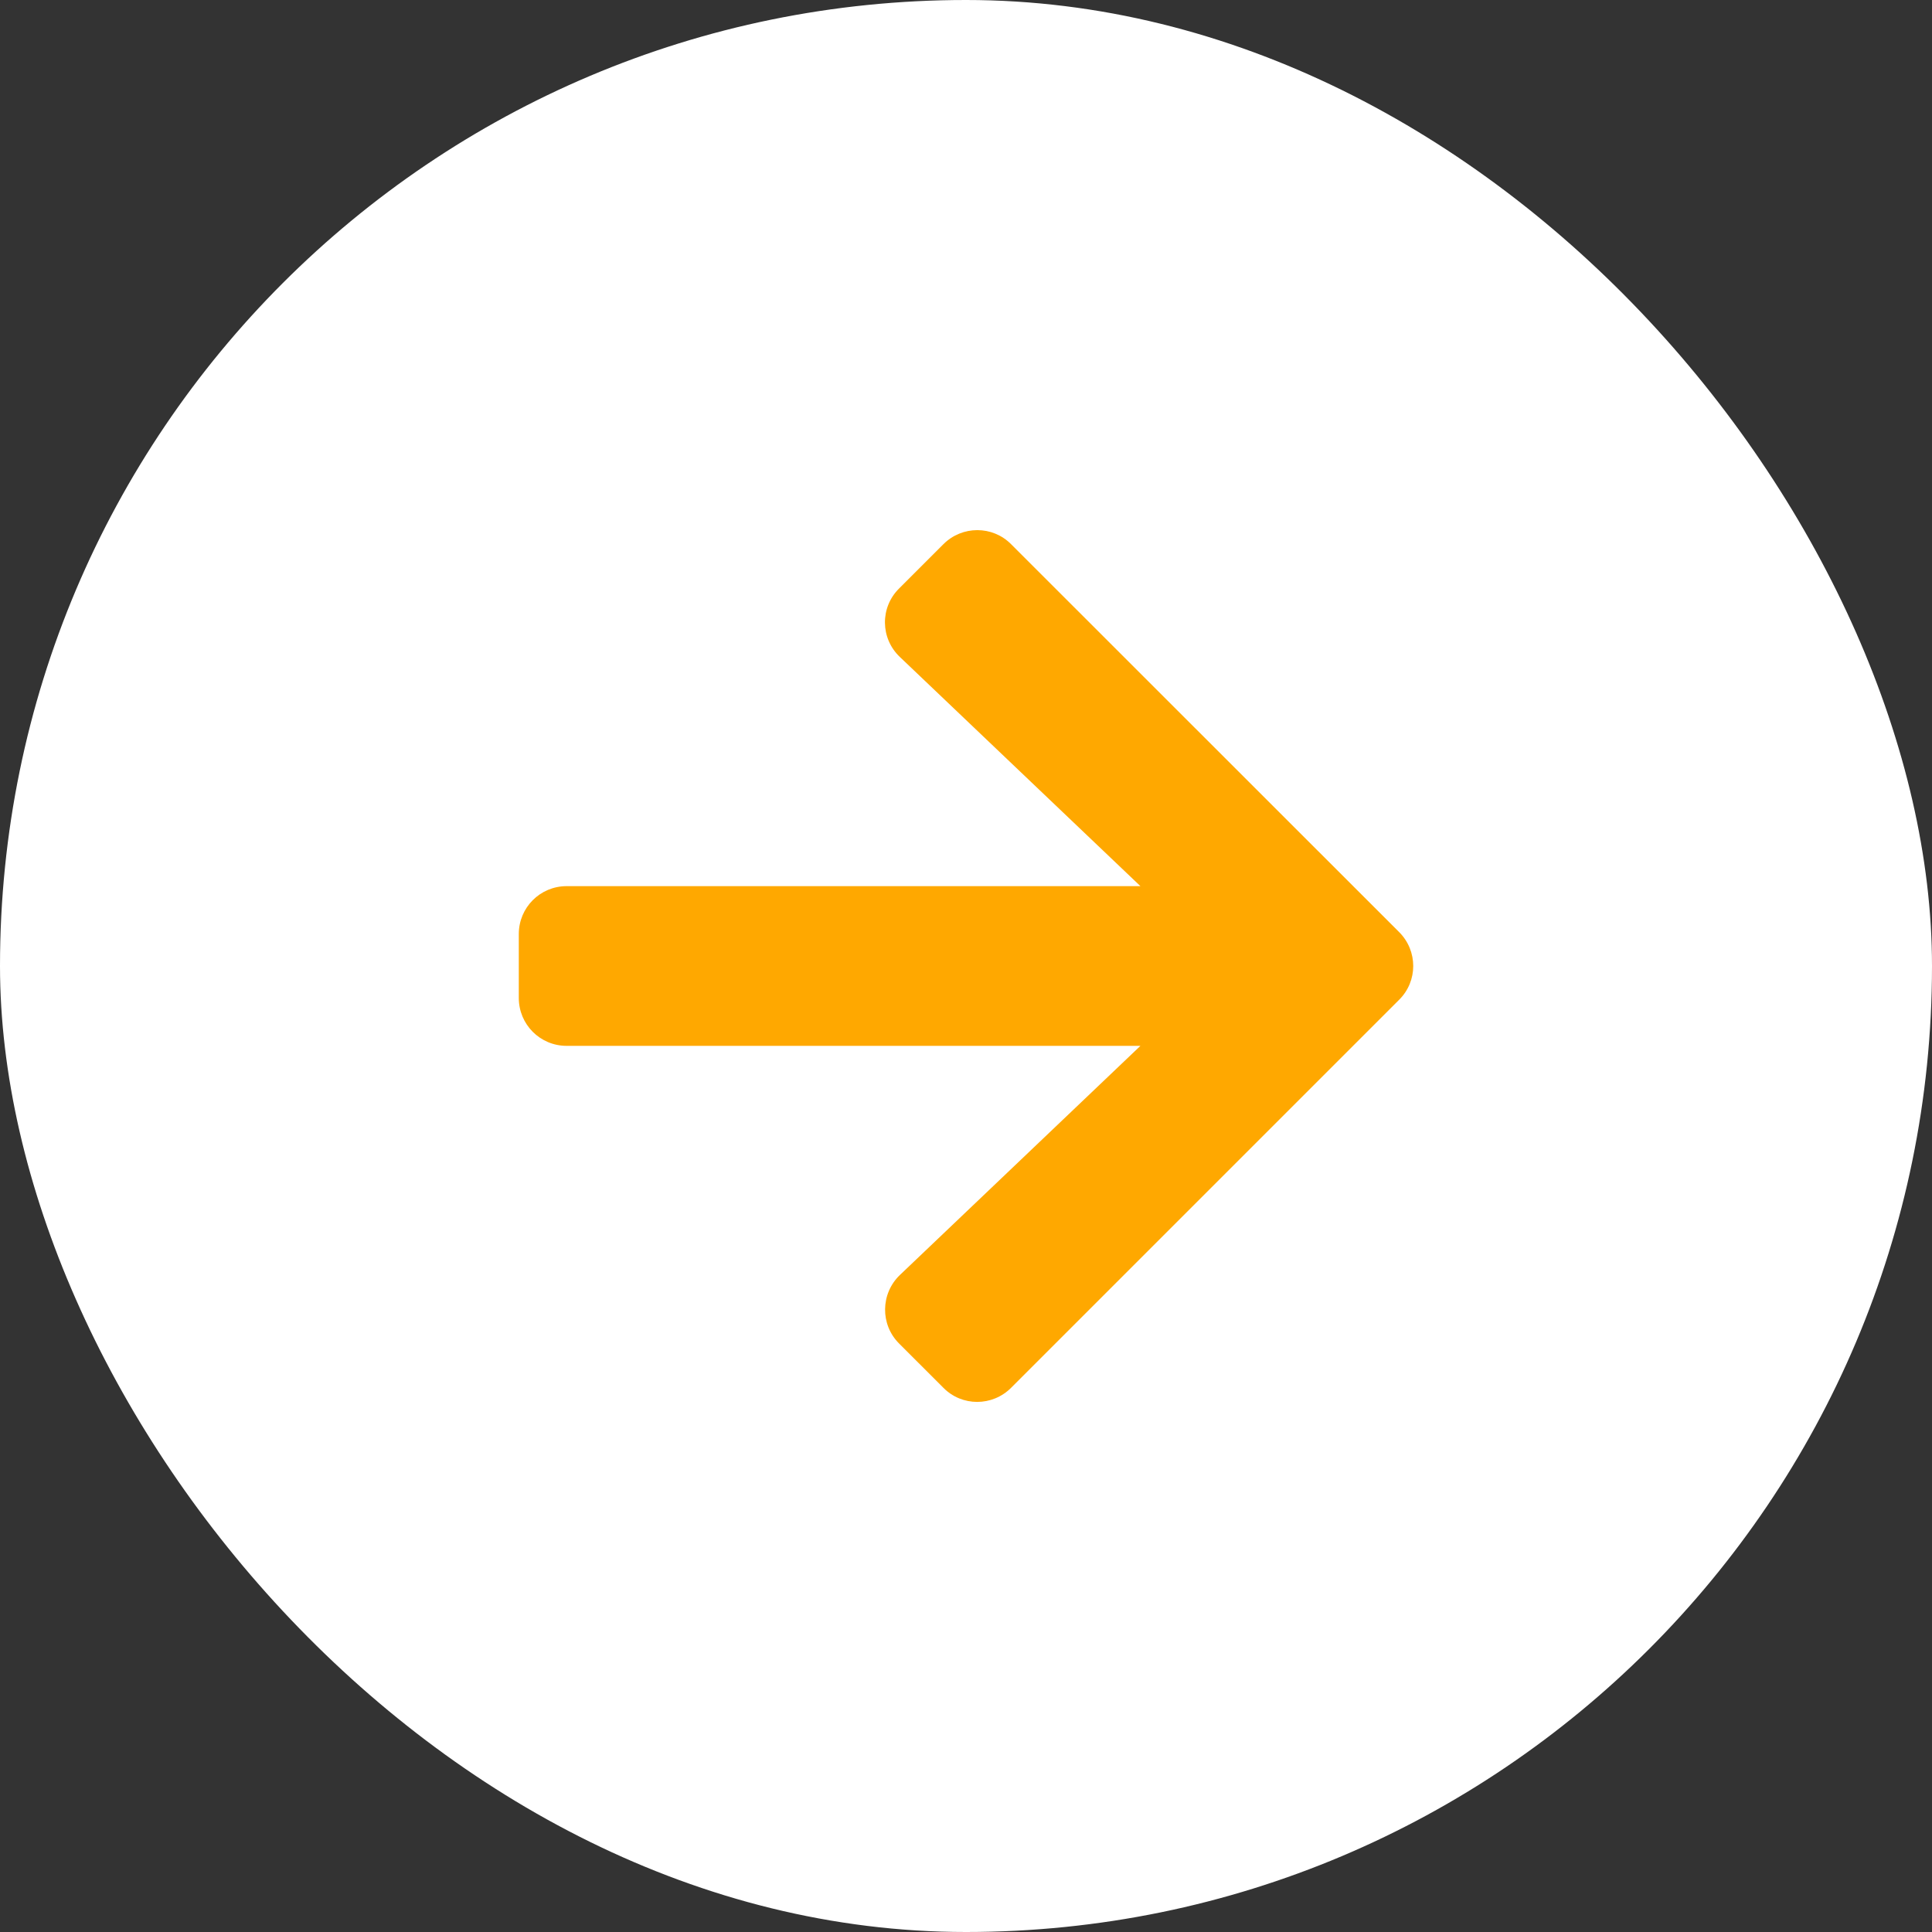 <svg width="36" height="36" viewBox="0 0 36 36" fill="none" xmlns="http://www.w3.org/2000/svg">
<rect x="0" y="0" width="36" height="36" fill="#333333" stroke="none"/>
<rect width="36" height="36" rx="18" fill="white"/>
<path d="M16.753 10.966L17.579 10.14C17.928 9.791 18.494 9.791 18.84 10.14L26.071 17.368C26.421 17.718 26.421 18.283 26.071 18.629L18.84 25.86C18.49 26.21 17.925 26.21 17.579 25.86L16.753 25.034C16.399 24.681 16.407 24.104 16.768 23.758L21.25 19.488H10.559C10.065 19.488 9.667 19.09 9.667 18.595V17.405C9.667 16.91 10.065 16.512 10.559 16.512H21.25L16.768 12.242C16.403 11.896 16.396 11.319 16.753 10.966Z" fill="#FFA800"/>
</svg>
